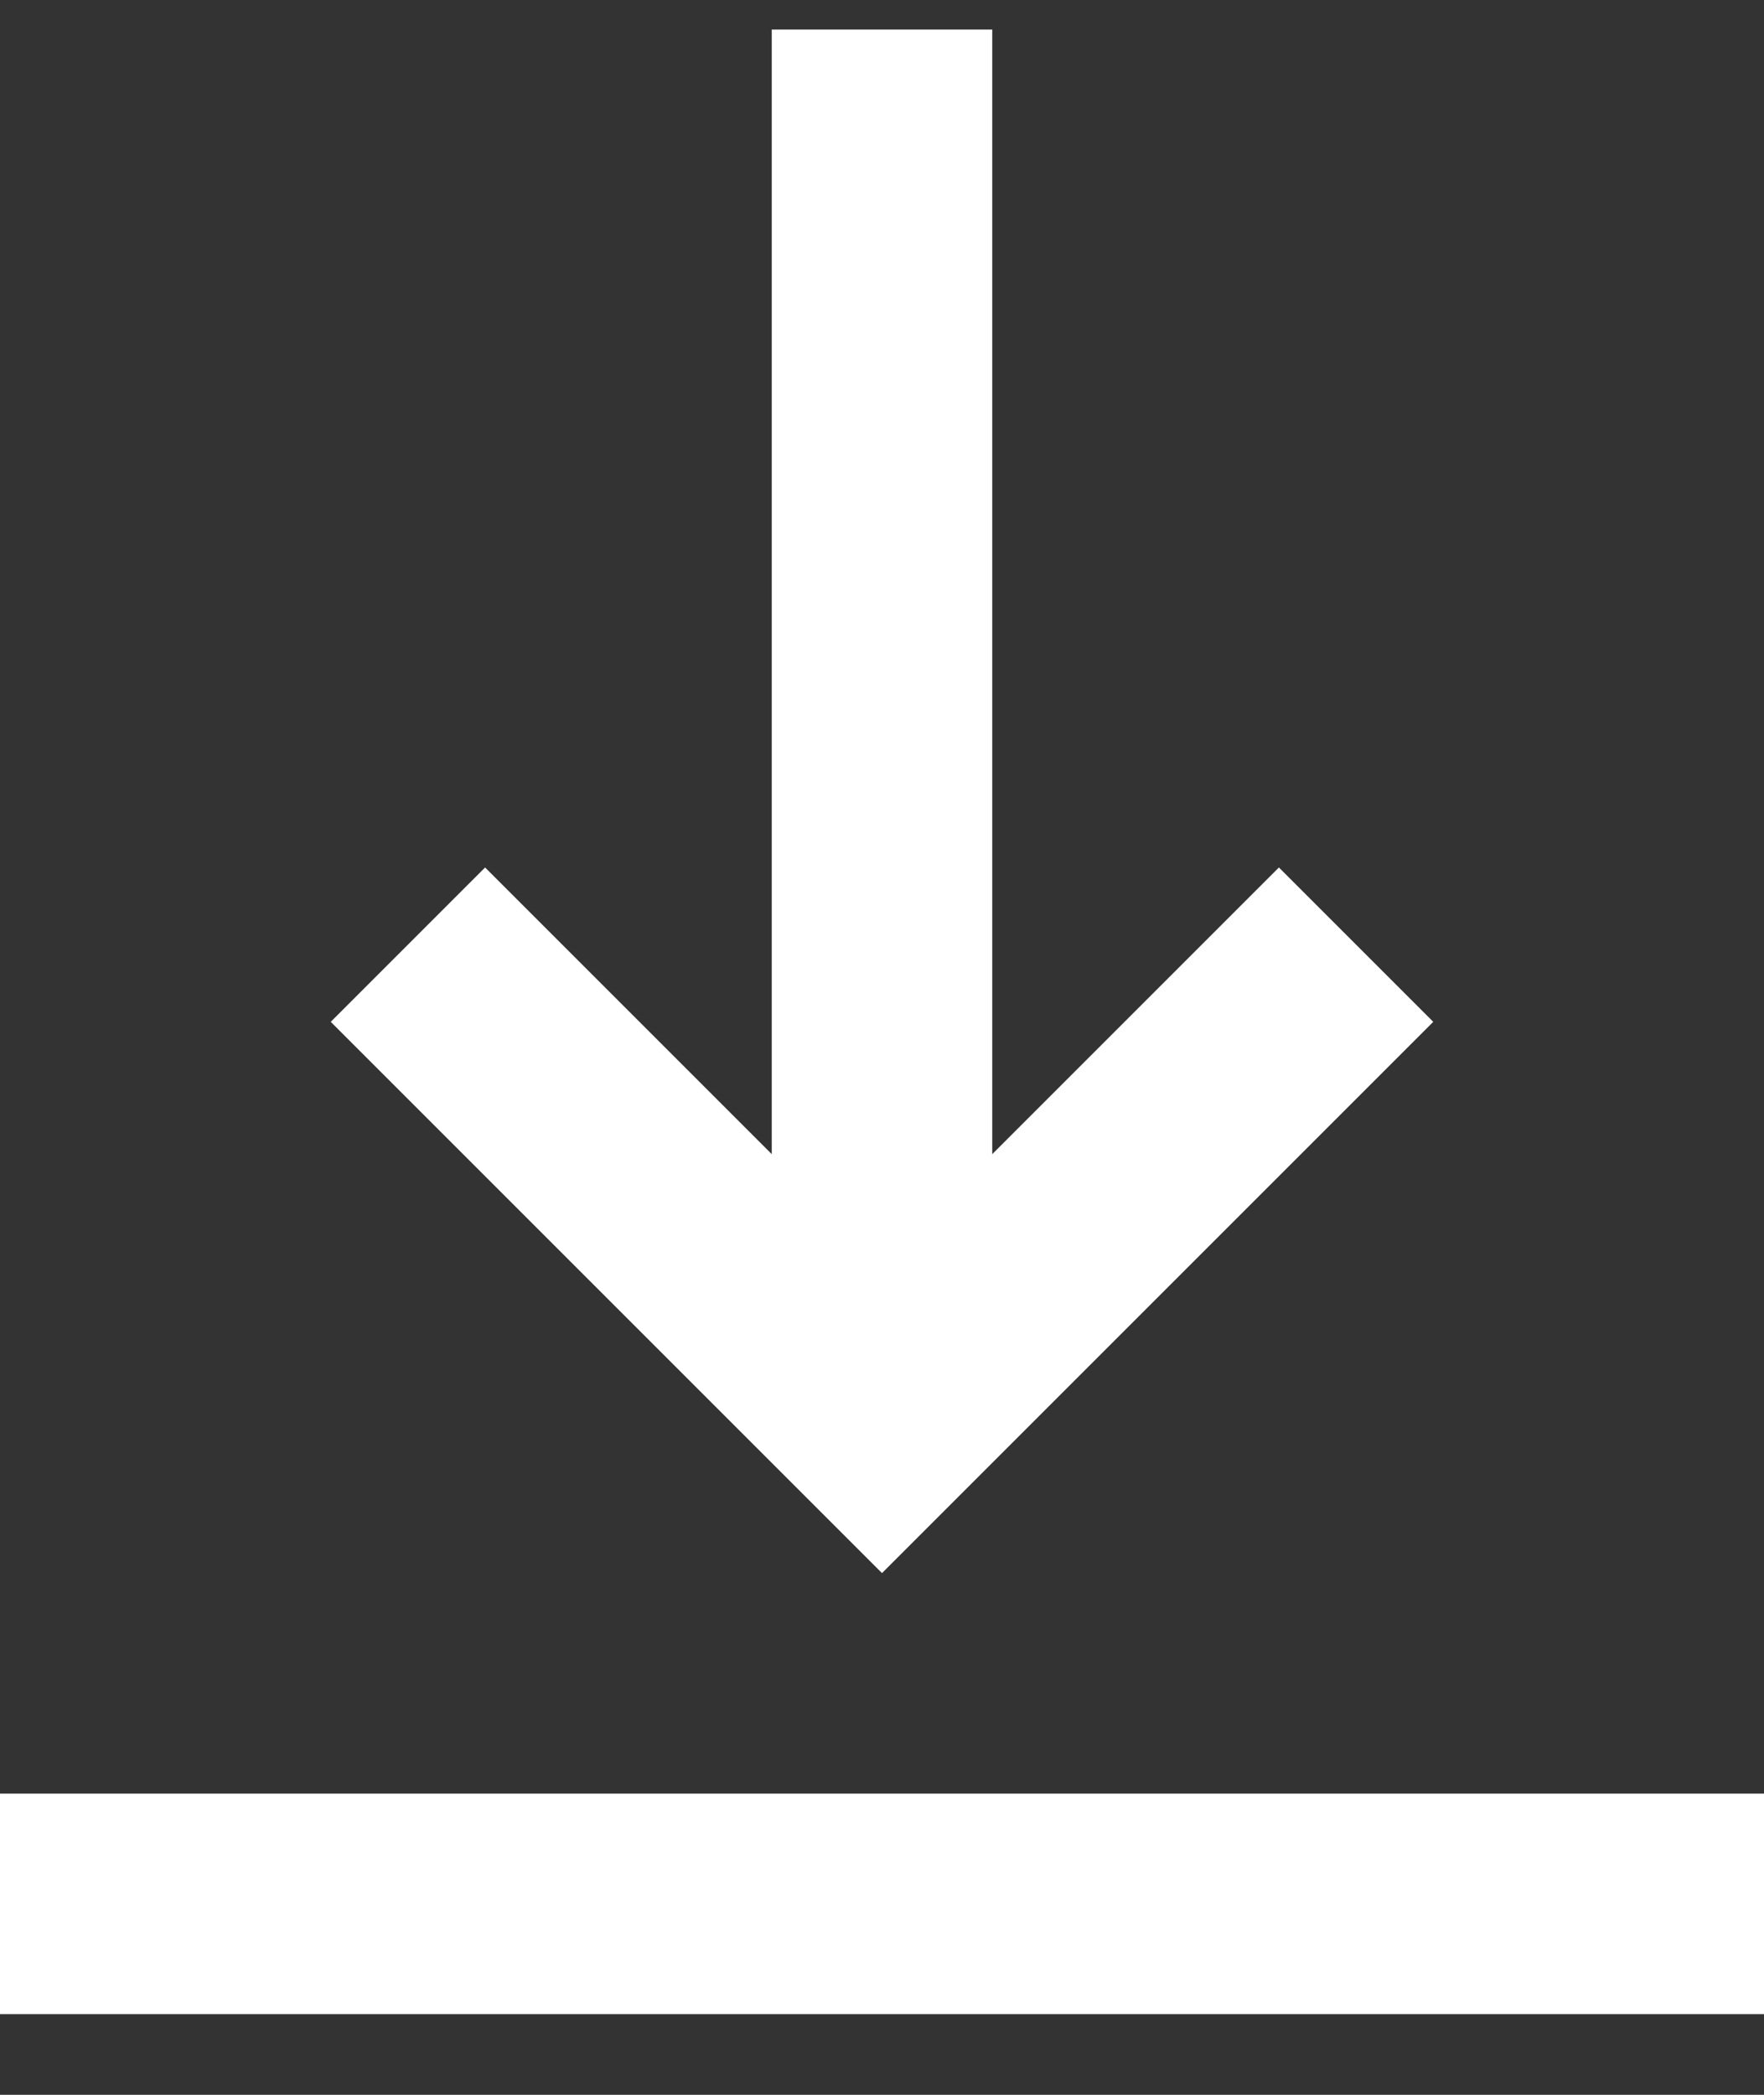 <svg width="16" height="19" viewBox="0 0 16 19" fill="none" xmlns="http://www.w3.org/2000/svg">
<rect x="0" y="0" width="16" height="19" fill="#333333" stroke="none"/>
<path d="M0 18.268V16.268H16V18.268H0ZM8 14.268L3 9.268L4.4 7.868L7 10.468V0.268H9V10.468L11.6 7.868L13 9.268L8 14.268Z" fill="white"/>
</svg>
